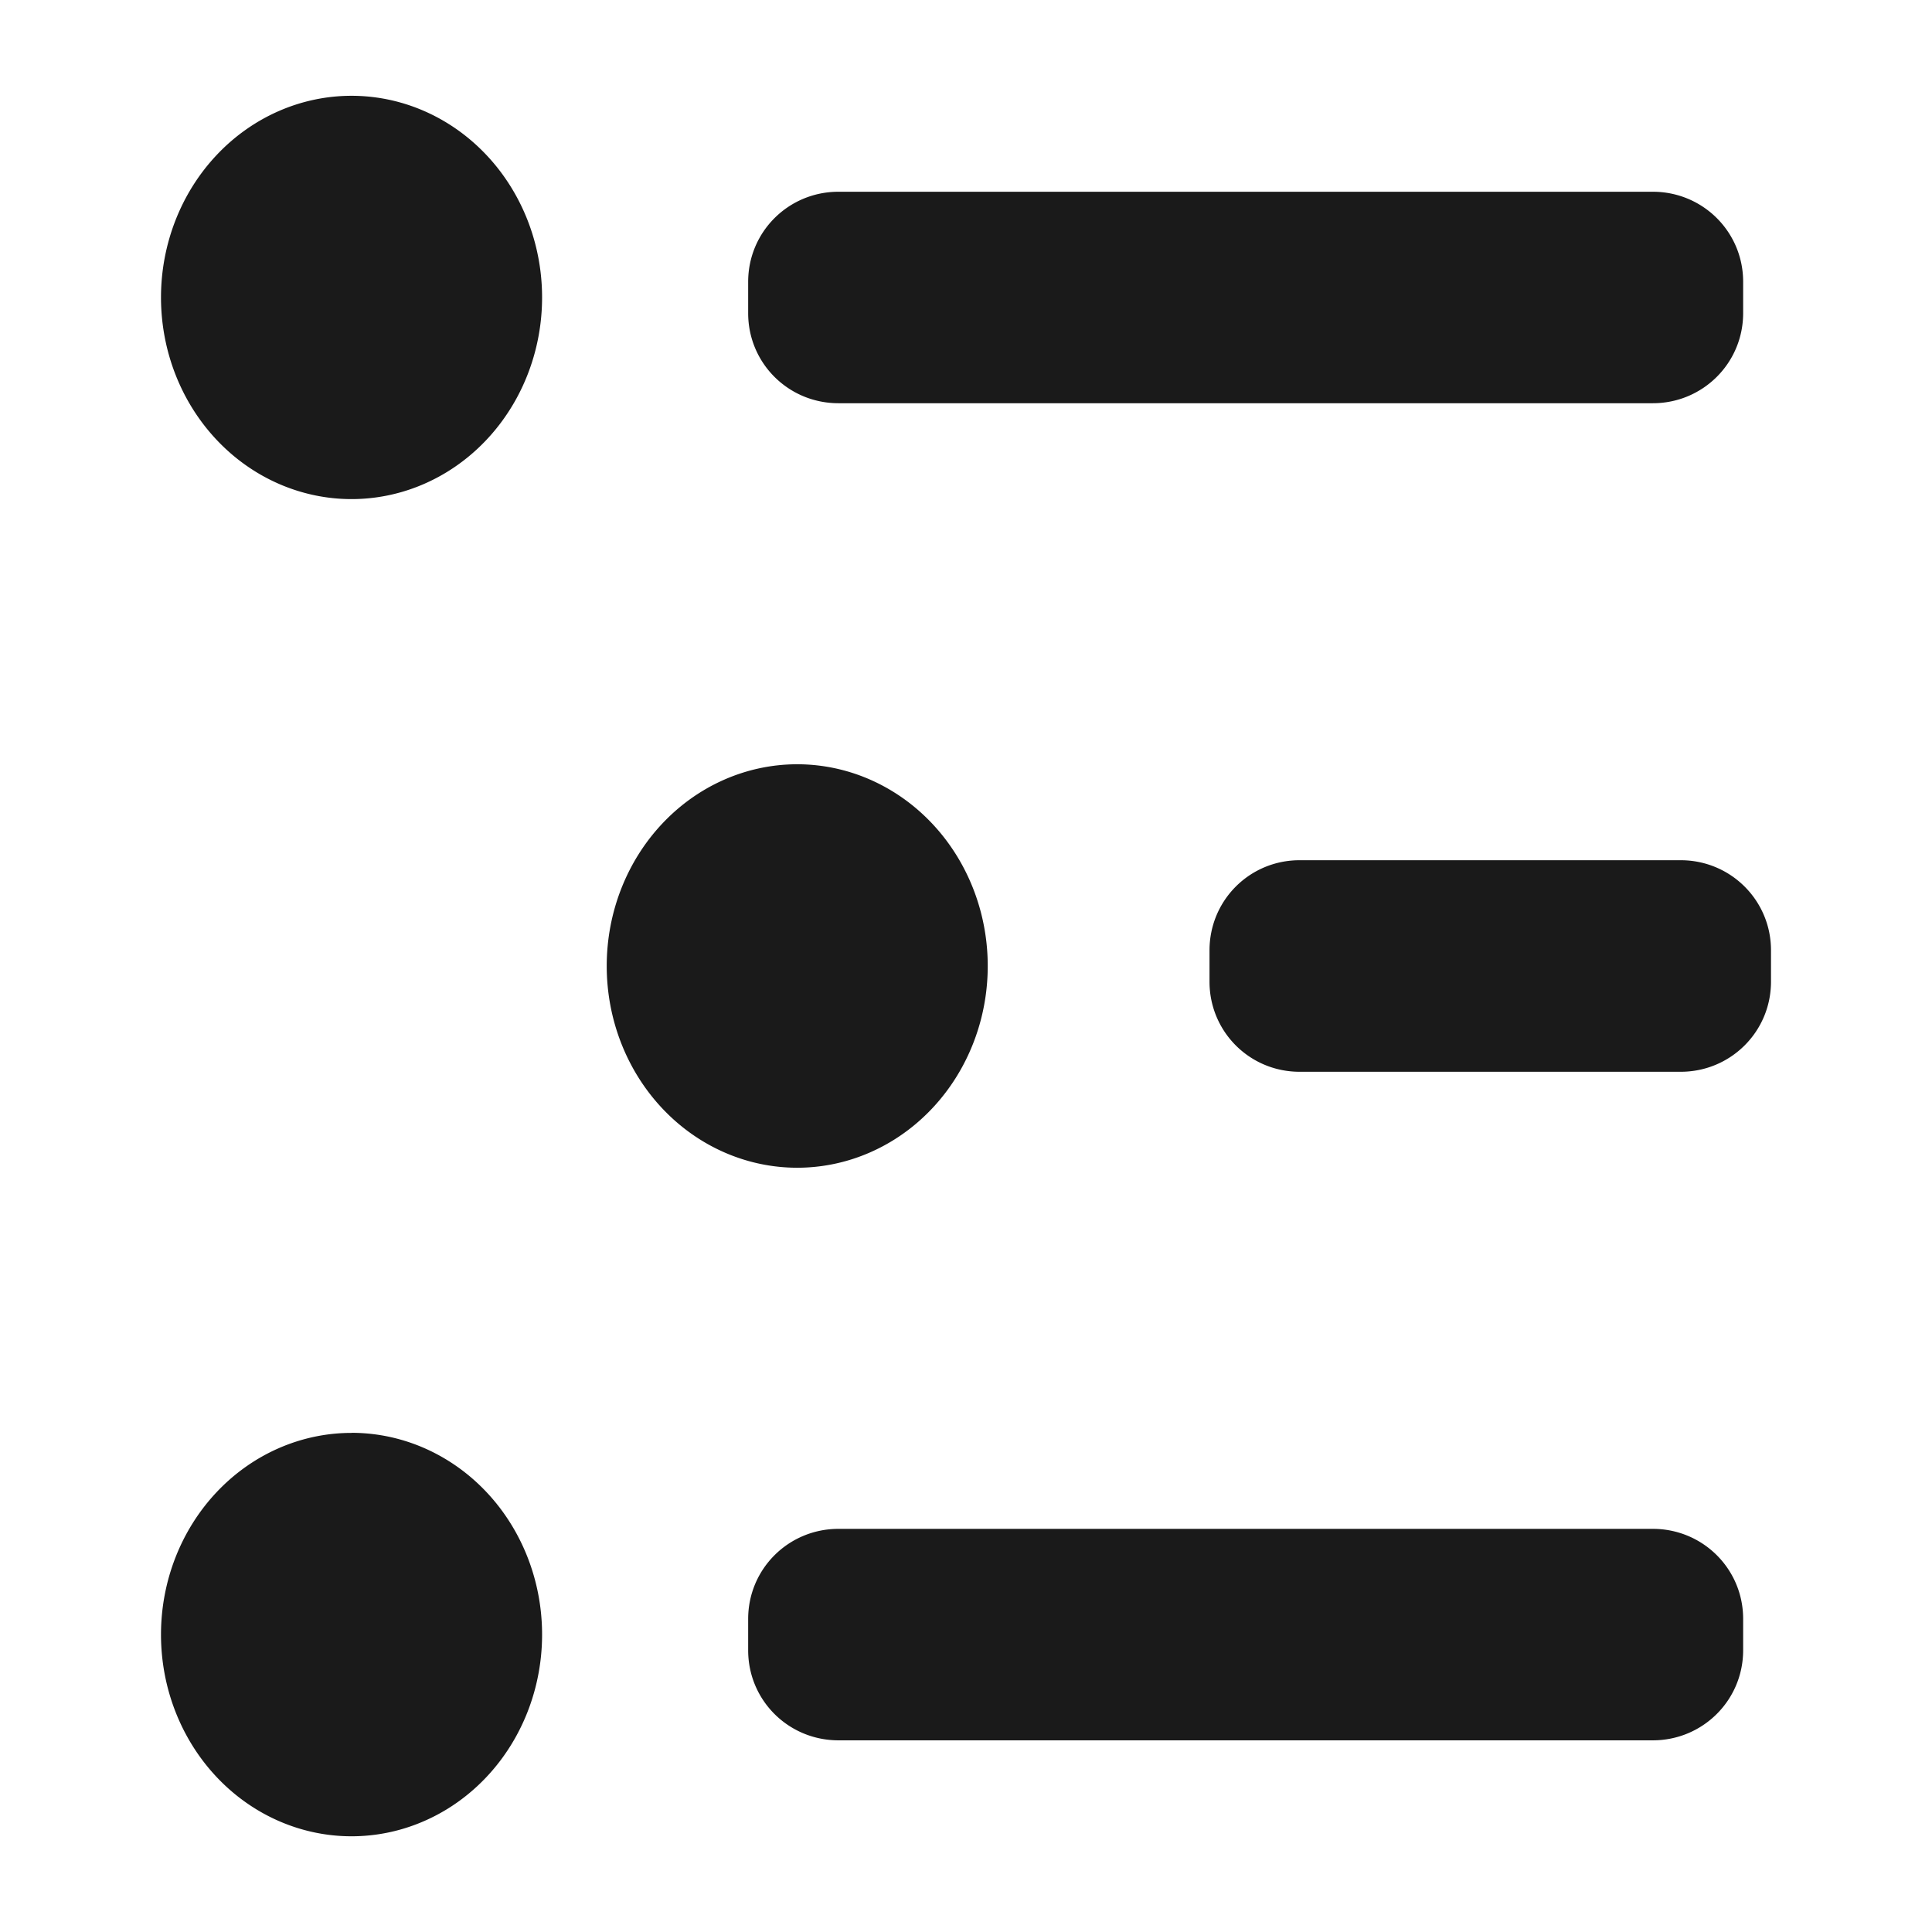 <?xml version="1.0" encoding="UTF-8" standalone="no"?>
<svg
   xmlns:dc="http://purl.org/dc/elements/1.1/"
   xmlns:cc="http://creativecommons.org/ns#"
   xmlns:rdf="http://www.w3.org/1999/02/22-rdf-syntax-ns#"
   xmlns:svg="http://www.w3.org/2000/svg"
   xmlns="http://www.w3.org/2000/svg"
   xmlns:sodipodi="http://sodipodi.sourceforge.net/DTD/sodipodi-0.dtd"
   xmlns:inkscape="http://www.inkscape.org/namespaces/inkscape"
   width="24"
   height="24"
   version="1"
   id="svg11"
   sodipodi:docname="text-x-changelog.svg"
   inkscape:version="0.92.4 (5da689c313, 2019-01-14)">
  <sodipodi:namedview
     pagecolor="#ffffff"
     bordercolor="#666666"
     borderopacity="1"
     objecttolerance="10"
     gridtolerance="10"
     guidetolerance="10"
     inkscape:pageopacity="0"
     inkscape:pageshadow="2"
     inkscape:window-width="1112"
     inkscape:window-height="480"
     id="namedview13"
     showgrid="false"
     inkscape:zoom="9.8333333"
     inkscape:cx="1.0677966"
     inkscape:cy="12"
     inkscape:window-x="0"
     inkscape:window-y="25"
     inkscape:window-maximized="0"
     inkscape:current-layer="svg11" />
  <defs
     id="defs7">
    <linearGradient
       id="a">
      <stop
         offset="0"
         stop-color="#1f241c"
         id="stop2" />
      <stop
         offset="1"
         stop-color="#1f241c"
         stop-opacity="0"
         id="stop4" />
    </linearGradient>
  </defs>
  <path
     d="M 4.366,1.19 A 2.367,2.505 0 0 0 2,3.694 2.367,2.505 0 0 0 4.366,6.2 2.367,2.505 0 0 0 6.734,3.694 2.367,2.505 0 0 0 4.366,1.19 Z m 6.05,1.192 c -0.621,0 -1.122,0.498 -1.122,1.119 v 0.39 c 0,0.62 0.5,1.118 1.122,1.118 h 10.116 c 0.62,0 1.122,-0.498 1.122,-1.119 V 3.5 c 0,-0.62 -0.501,-1.118 -1.122,-1.118 z M 9.902,9.494 A 2.367,2.505 0 0 0 7.537,12 2.367,2.505 0 0 0 9.902,14.506 2.367,2.505 0 0 0 12.27,12 2.367,2.505 0 0 0 9.902,9.494 Z m 6.242,1.192 c -0.62,0 -1.119,0.498 -1.119,1.12 v 0.389 c 0,0.62 0.498,1.119 1.12,1.119 h 4.733 c 0.62,0 1.122,-0.498 1.122,-1.12 v -0.389 c 0,-0.62 -0.501,-1.119 -1.122,-1.119 z M 4.366,17.8 A 2.367,2.505 0 0 0 2,20.305 2.367,2.505 0 0 0 4.366,22.811 2.367,2.505 0 0 0 6.734,20.305 2.367,2.505 0 0 0 4.366,17.799 Z m 6.05,1.192 c -0.621,0 -1.122,0.498 -1.122,1.119 v 0.39 c 0,0.62 0.5,1.118 1.122,1.118 h 10.116 c 0.62,0 1.122,-0.498 1.122,-1.119 v -0.39 c 0,-0.62 -0.501,-1.118 -1.122,-1.118 z"
     id="path9"
     inkscape:connector-curvature="0"
     style="fill:#1a1a1a" />
</svg>
